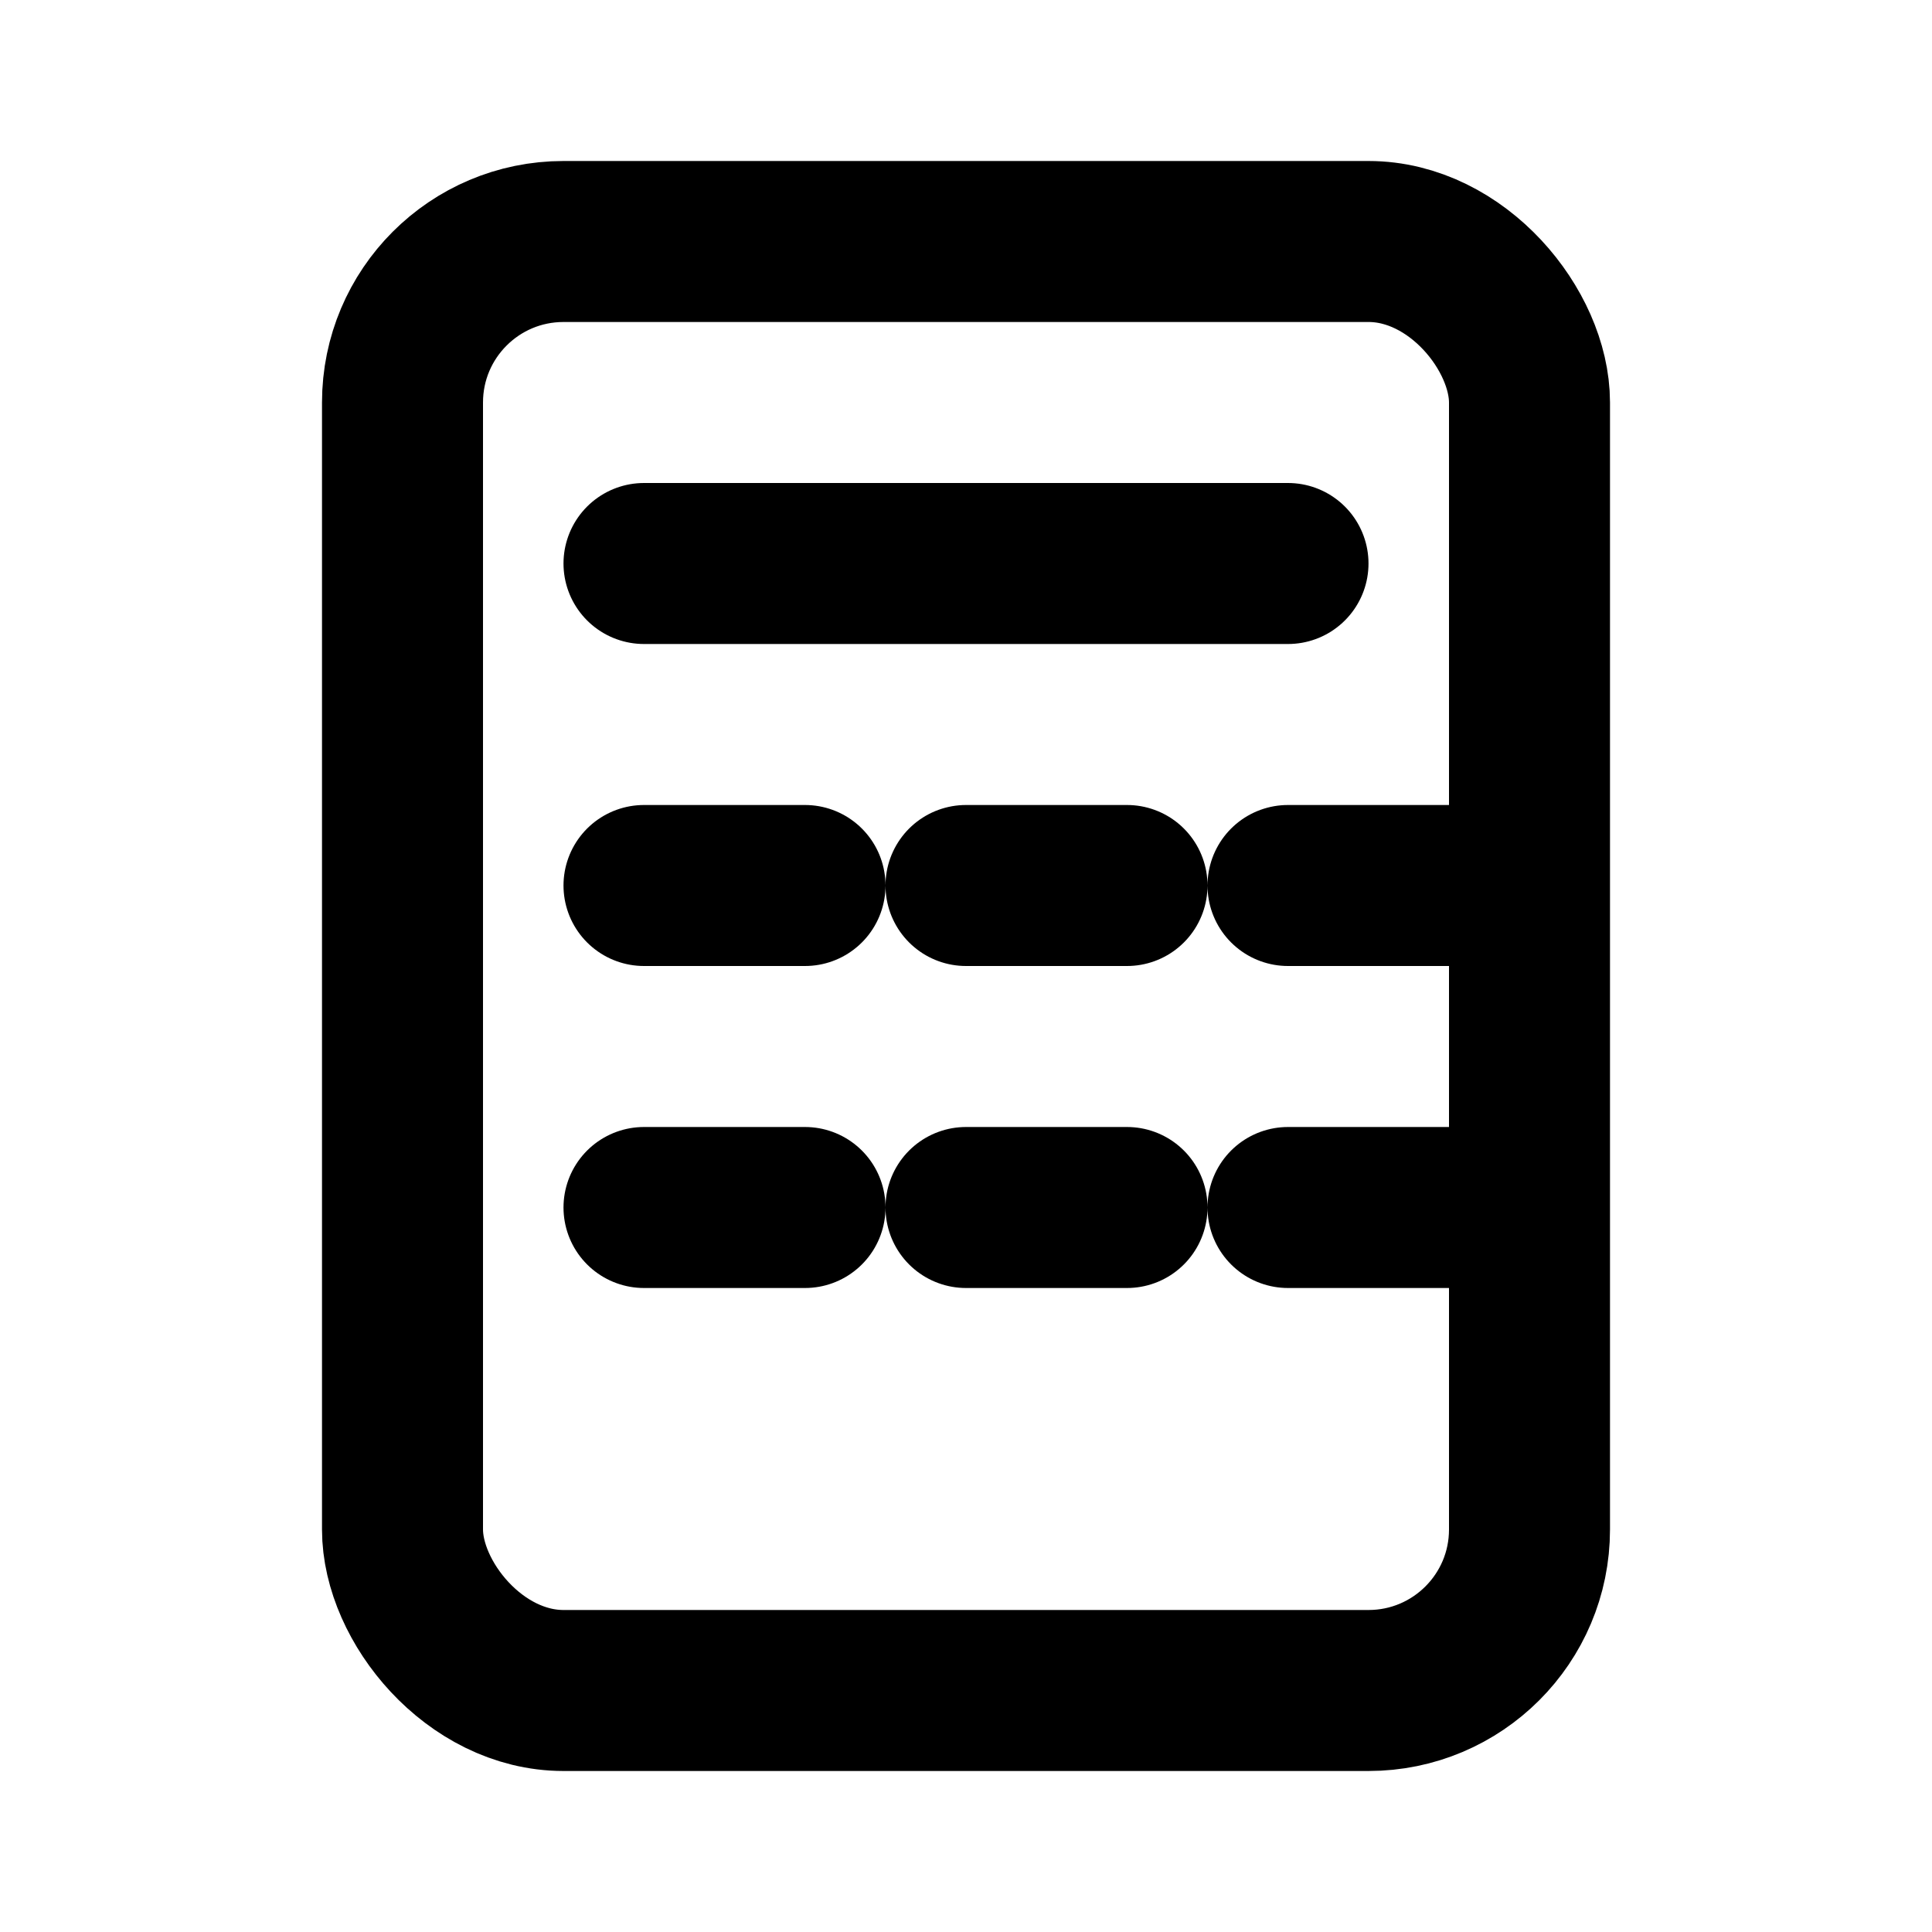 <svg xmlns="http://www.w3.org/2000/svg" width="24" height="24" viewBox="0 0 24 24" fill="none" stroke="currentColor" stroke-width="2" stroke-linecap="round" stroke-linejoin="round">
<rect x="5" y="3" width="14" height="18" rx="2"/><path d="M8 7h8"/><path d="M8 11h2M12 11h2M16 11h2M8 15h2M12 15h2M16 15h2"/>
</svg>
